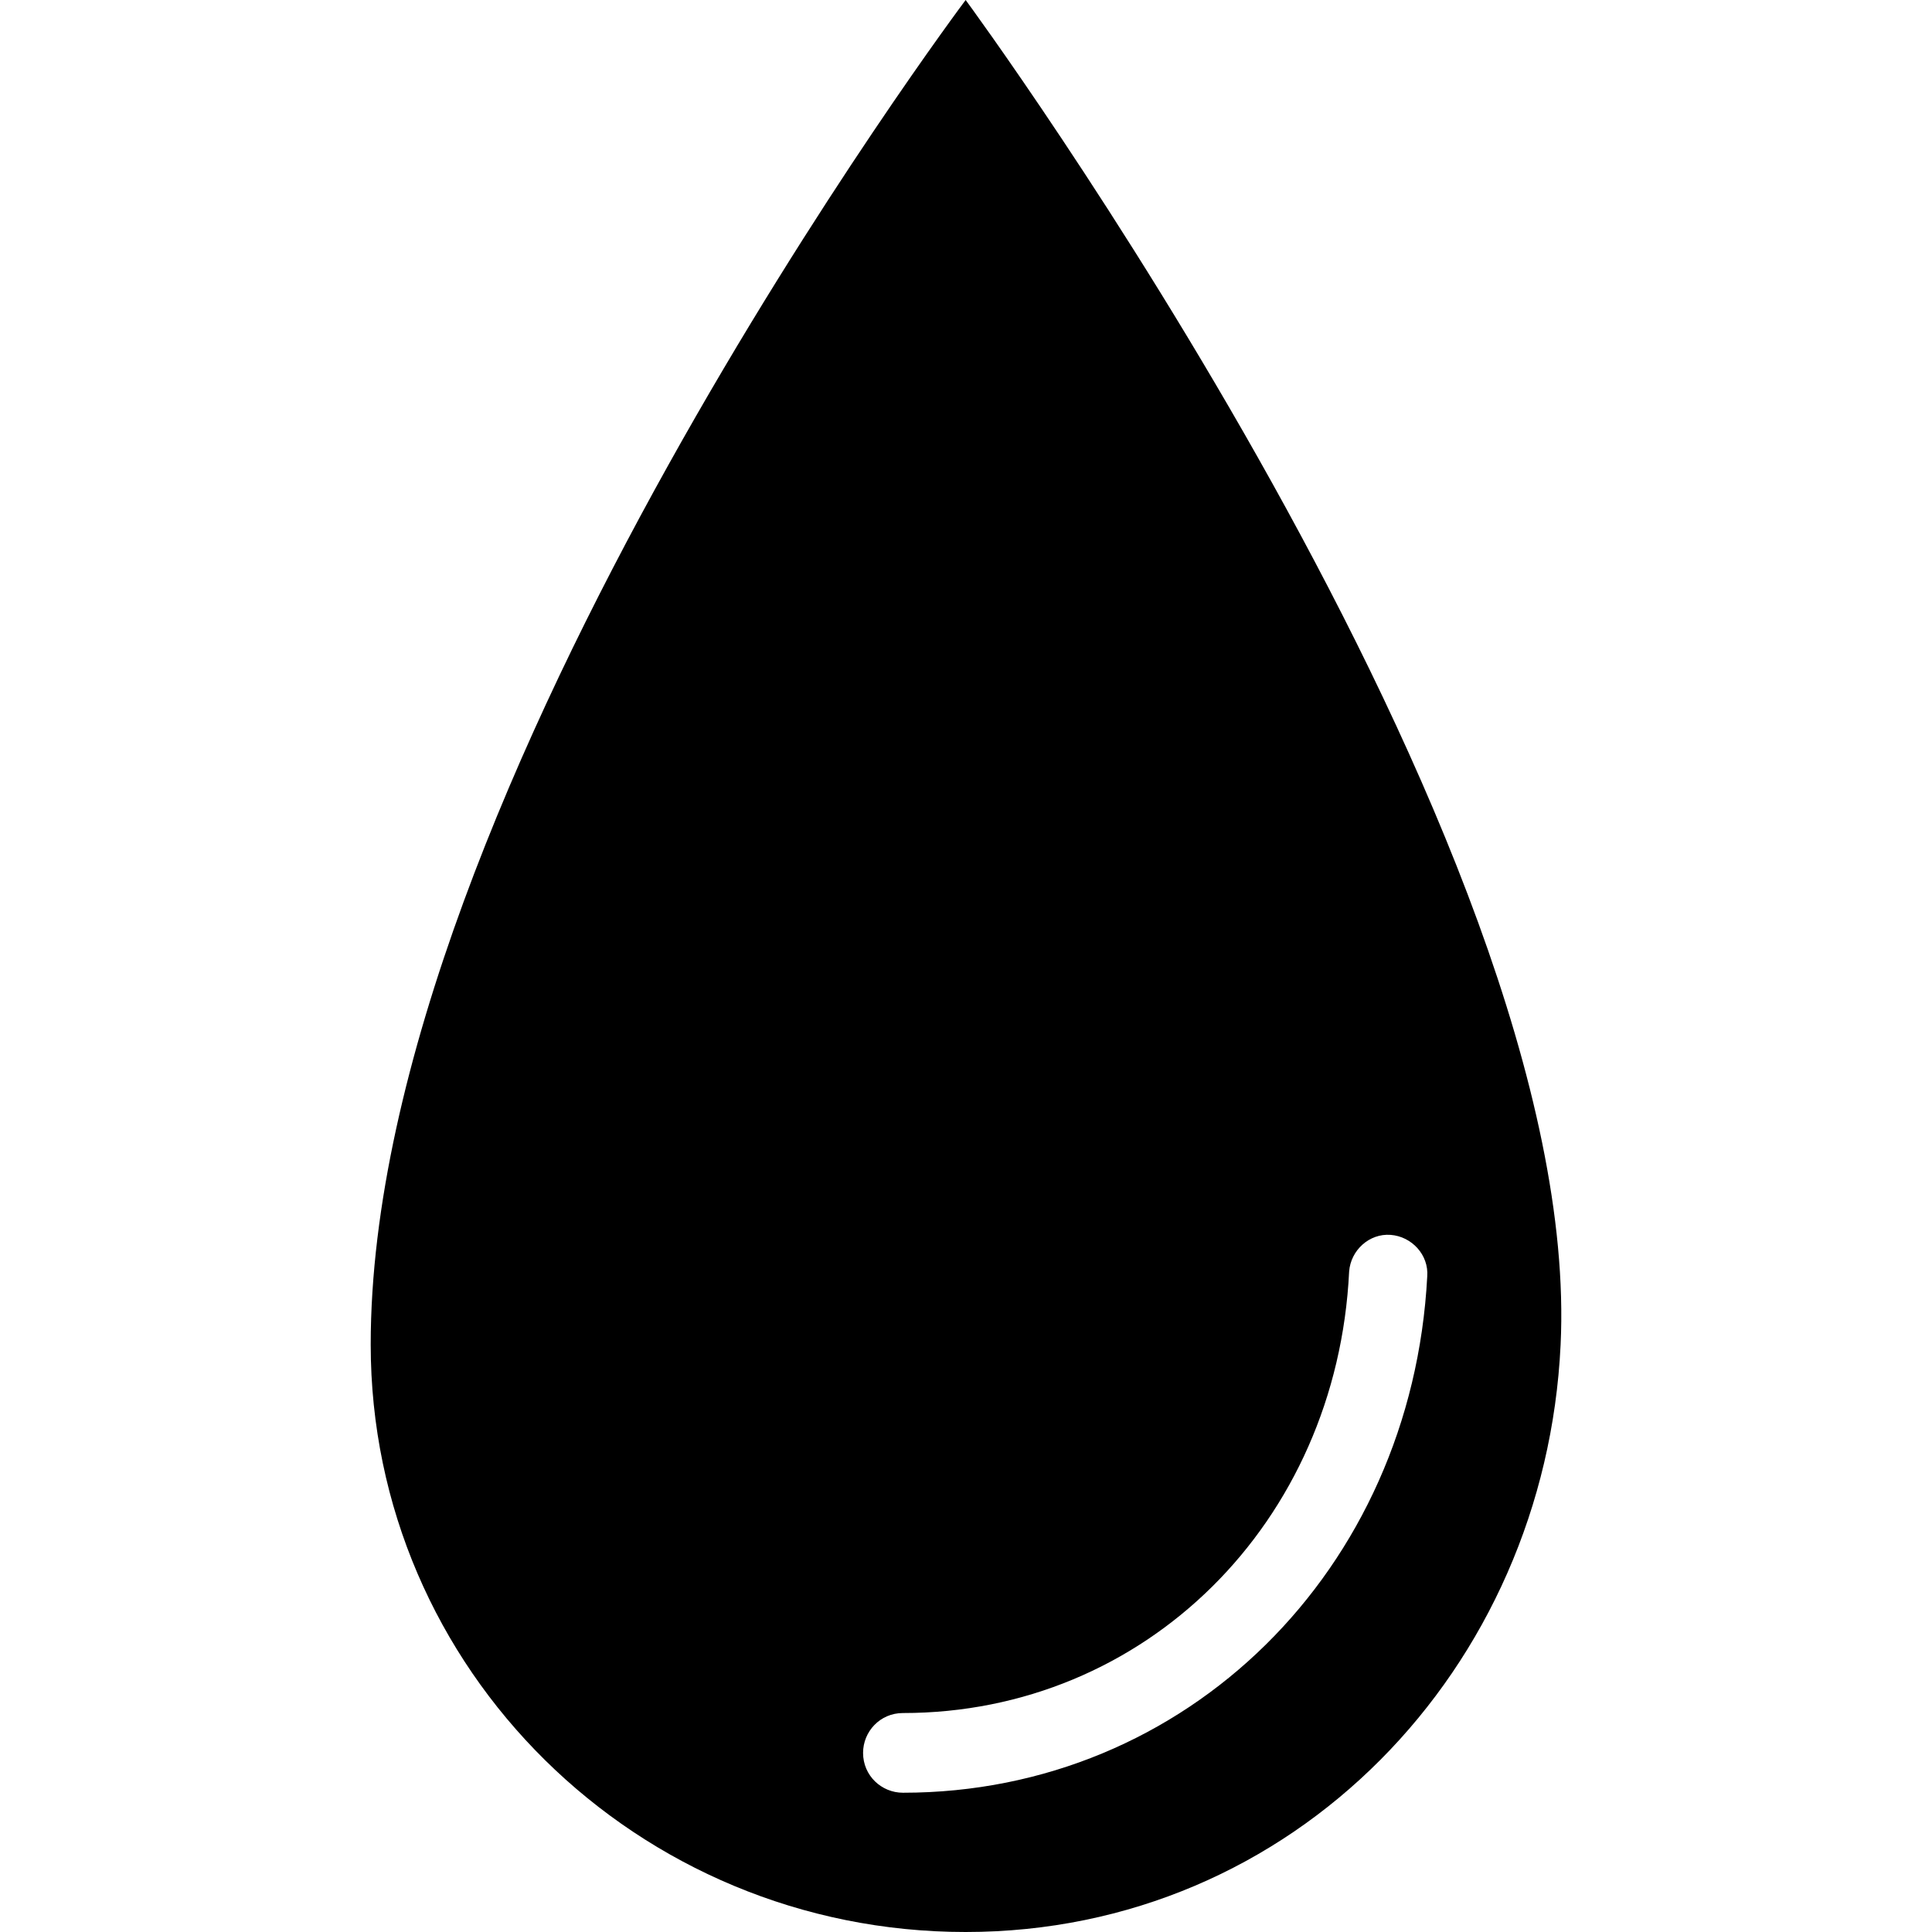 <?xml version="1.0" encoding="iso-8859-1"?>
<!-- Generator: Adobe Illustrator 19.0.0, SVG Export Plug-In . SVG Version: 6.00 Build 0)  -->
<svg version="1.1" id="Capa_1" xmlns="http://www.w3.org/2000/svg" xmlns:xlink="http://www.w3.org/1999/xlink" x="0px" y="0px"
	 viewBox="0 0 489.7 489.7" style="enable-background:new 0 0 489.7 489.7;" xml:space="preserve">
<g>
	<g>
		<path d="M244.761,0c0,0-150.8,200.9-150.8,340.8c0,82.4,67.6,148.9,150.8,148.9s146.9-66.8,150.8-148.8
			C401.761,213,244.761,0,244.761,0z M228.861,454.4c-5.4,0-10.1-4.3-10.1-10.1c0-5.4,4.3-10.1,10.1-10.1
			c61.4,0,110-48.2,113.1-111.9c0.4-5.4,5.1-9.7,10.5-9.3s9.7,5.1,9.3,10.5C357.861,398,300.761,454.4,228.861,454.4z"/>
	</g>
</g>
<g>
</g>
<g>
</g>
<g>
</g>
<g>
</g>
<g>
</g>
<g>
</g>
<g>
</g>
<g>
</g>
<g>
</g>
<g>
</g>
<g>
</g>
<g>
</g>
<g>
</g>
<g>
</g>
<g>
</g>
</svg>
